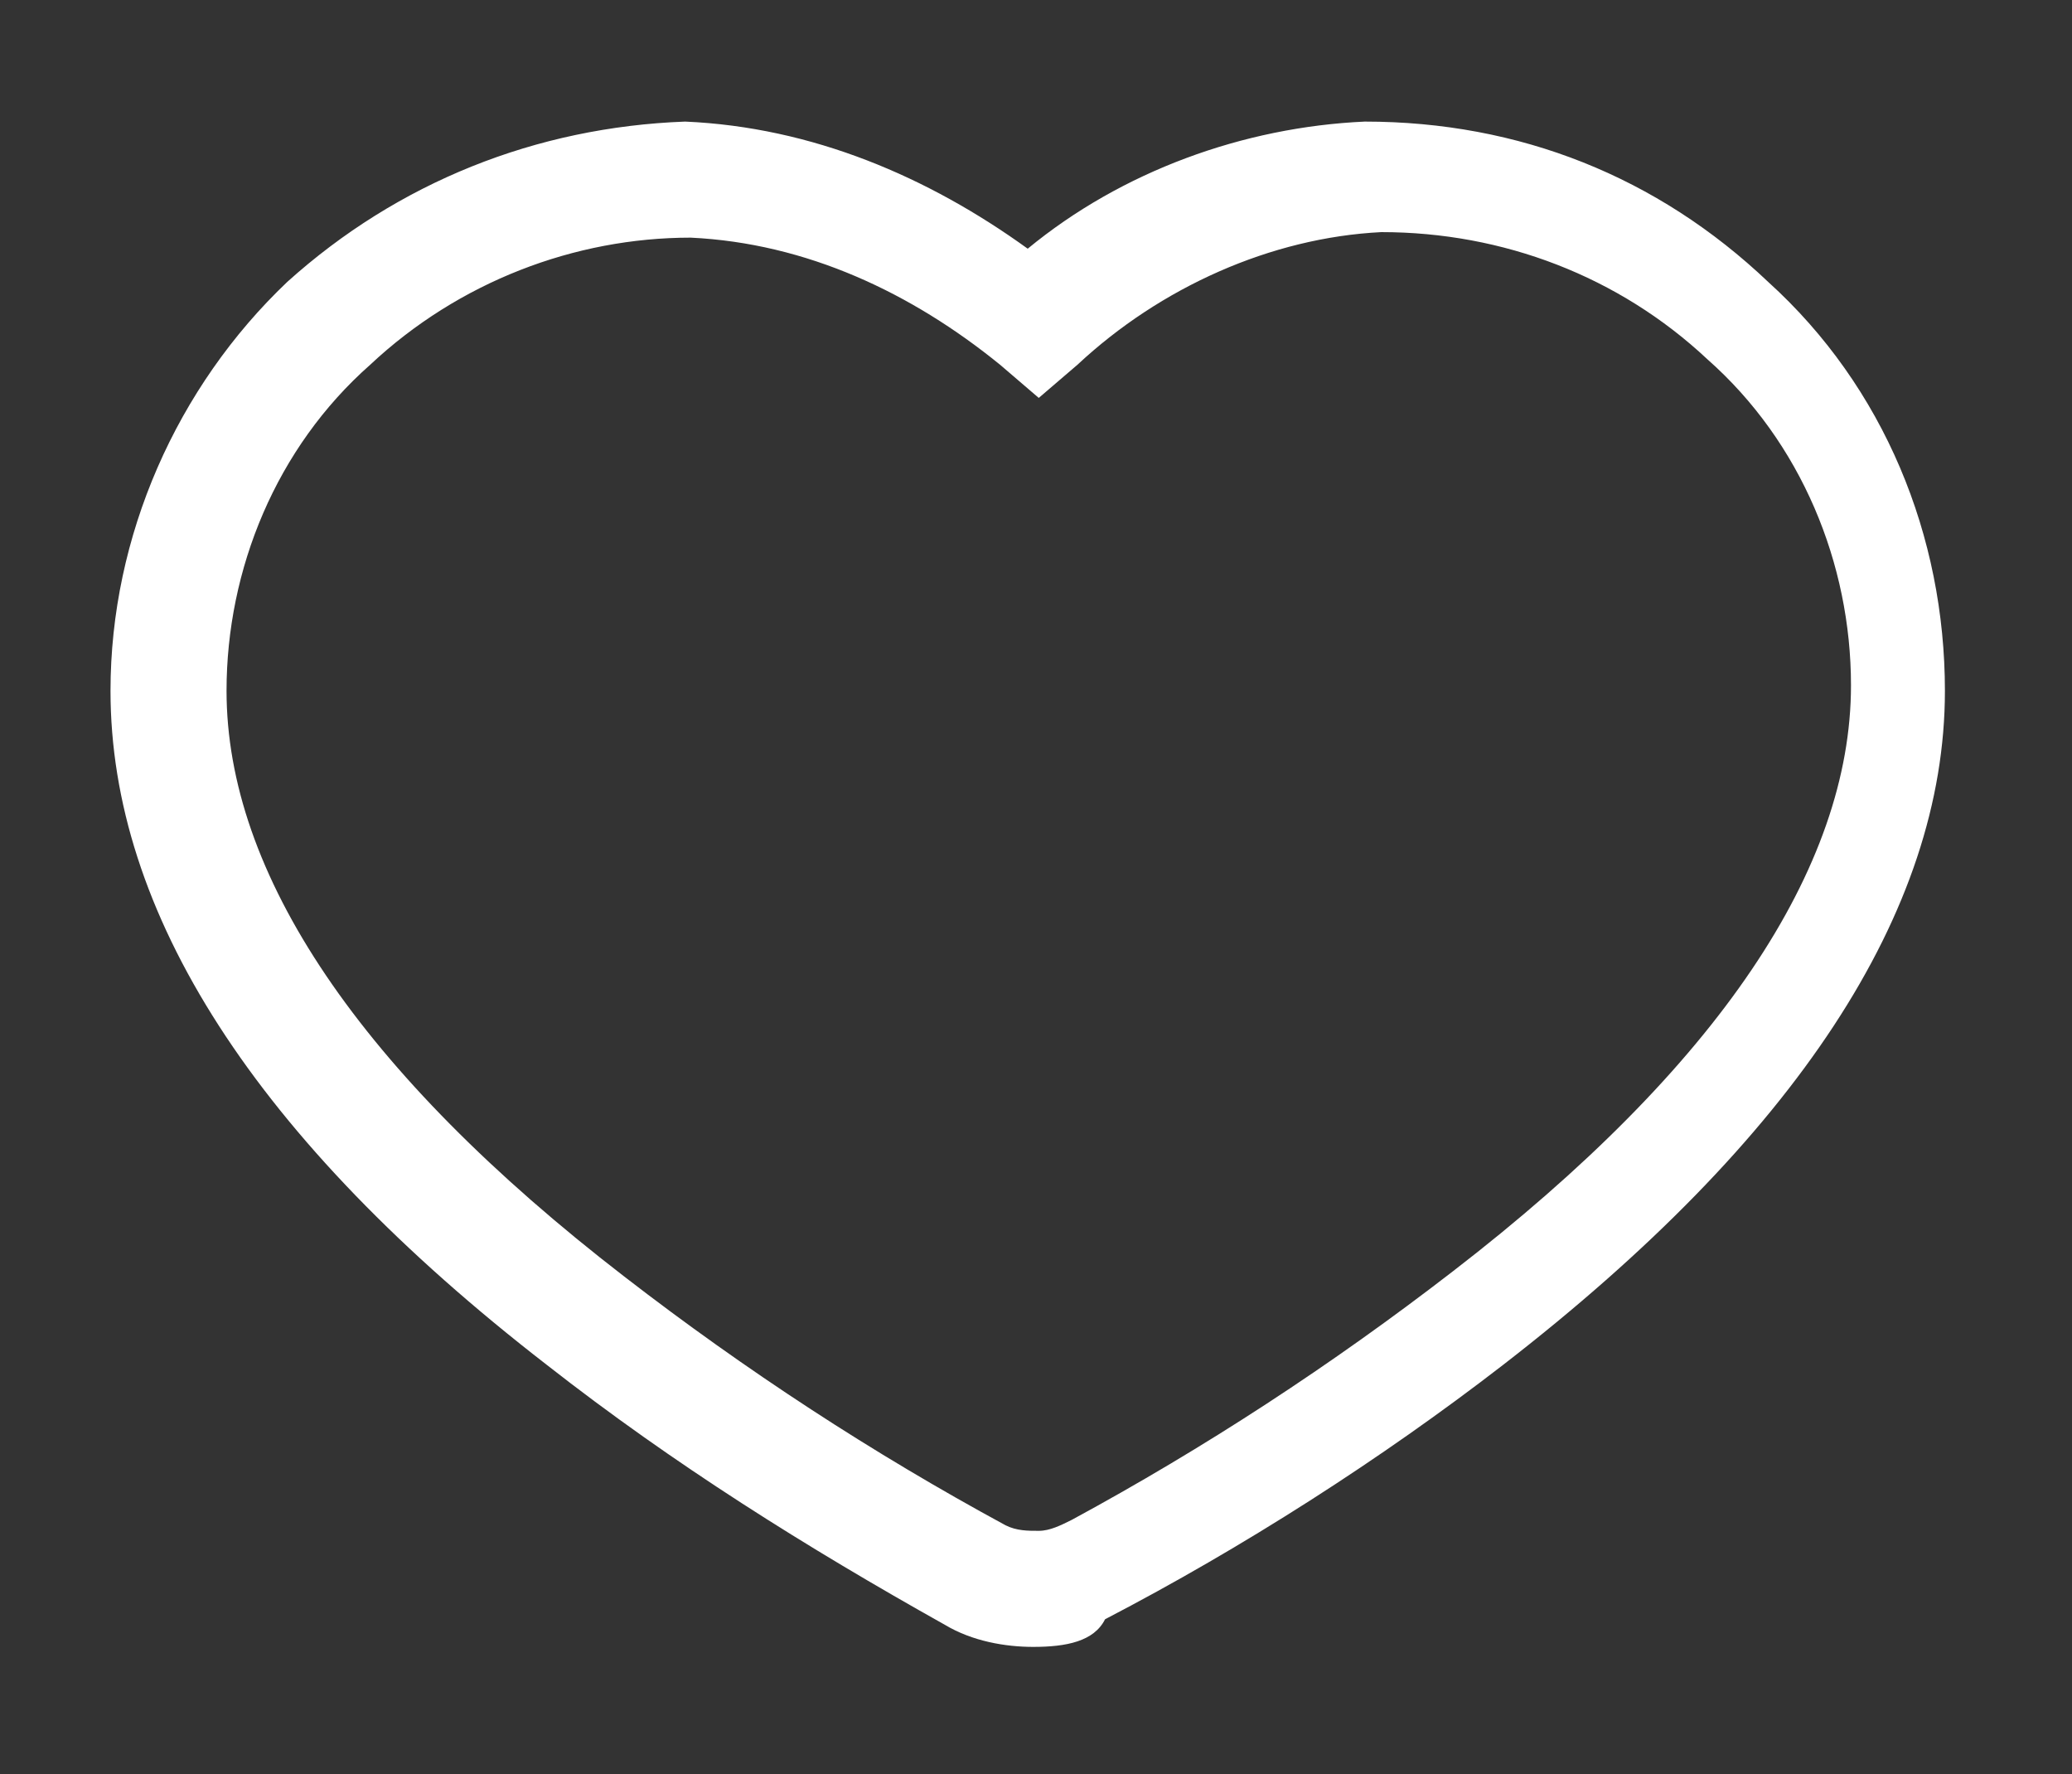 <?xml version="1.0" encoding="utf-8"?>
<!-- Generator: Adobe Illustrator 23.0.6, SVG Export Plug-In . SVG Version: 6.00 Build 0)  -->
<svg version="1.1" id="Layer_1" xmlns="http://www.w3.org/2000/svg" xmlns:xlink="http://www.w3.org/1999/xlink" x="0px" y="0px"
	 viewBox="0 0 37.5 32.1" style="enable-background:new 0 0 37.5 32.1;" xml:space="preserve">
<rect x="0" y="0" width="37.5" height="32.1" fill="#333333" stroke="none"/>
<style type="text/css">
	.st0{fill:#FFFFFF;}
</style>
<path class="st0" d="M18.7,29.8c-0.5,0-1.1-0.1-1.6-0.4c-2.5-1.4-4.9-2.9-7.2-4.7c-5.3-4.1-7.9-8.2-7.9-12.2c0-2.8,1.2-5.5,3.2-7.4
	c2-1.8,4.5-2.8,7.2-2.9c2.3,0.1,4.4,1,6.2,2.3c1.7-1.4,3.9-2.2,6.1-2.3c2.8,0,5.3,1,7.3,2.9c2.1,1.9,3.2,4.6,3.2,7.4
	c0,4-2.7,8.1-8,12.2c-2.2,1.7-4.7,3.3-7.2,4.6C19.8,29.7,19.3,29.8,18.7,29.8L18.7,29.8C18.7,29.8,18.7,29.8,18.7,29.8z M12.5,4.3
	c-2.1,0-4.2,0.8-5.8,2.3C5,8.1,4.1,10.3,4.1,12.5c0,3.3,2.4,6.9,7.2,10.6c2.2,1.7,4.5,3.2,6.9,4.5c0.2,0.1,0.4,0.1,0.6,0.1l0,0
	c0.2,0,0.4-0.1,0.6-0.2c2.4-1.3,4.7-2.8,6.9-4.5c4.8-3.7,7.2-7.3,7.2-10.6c0-2.2-0.9-4.4-2.6-5.9c-1.6-1.5-3.7-2.3-5.9-2.3
	c-2,0.1-4,1-5.5,2.4l-0.7,0.6l-0.7-0.6C16.5,5.3,14.6,4.4,12.5,4.3z"/>
</svg>

